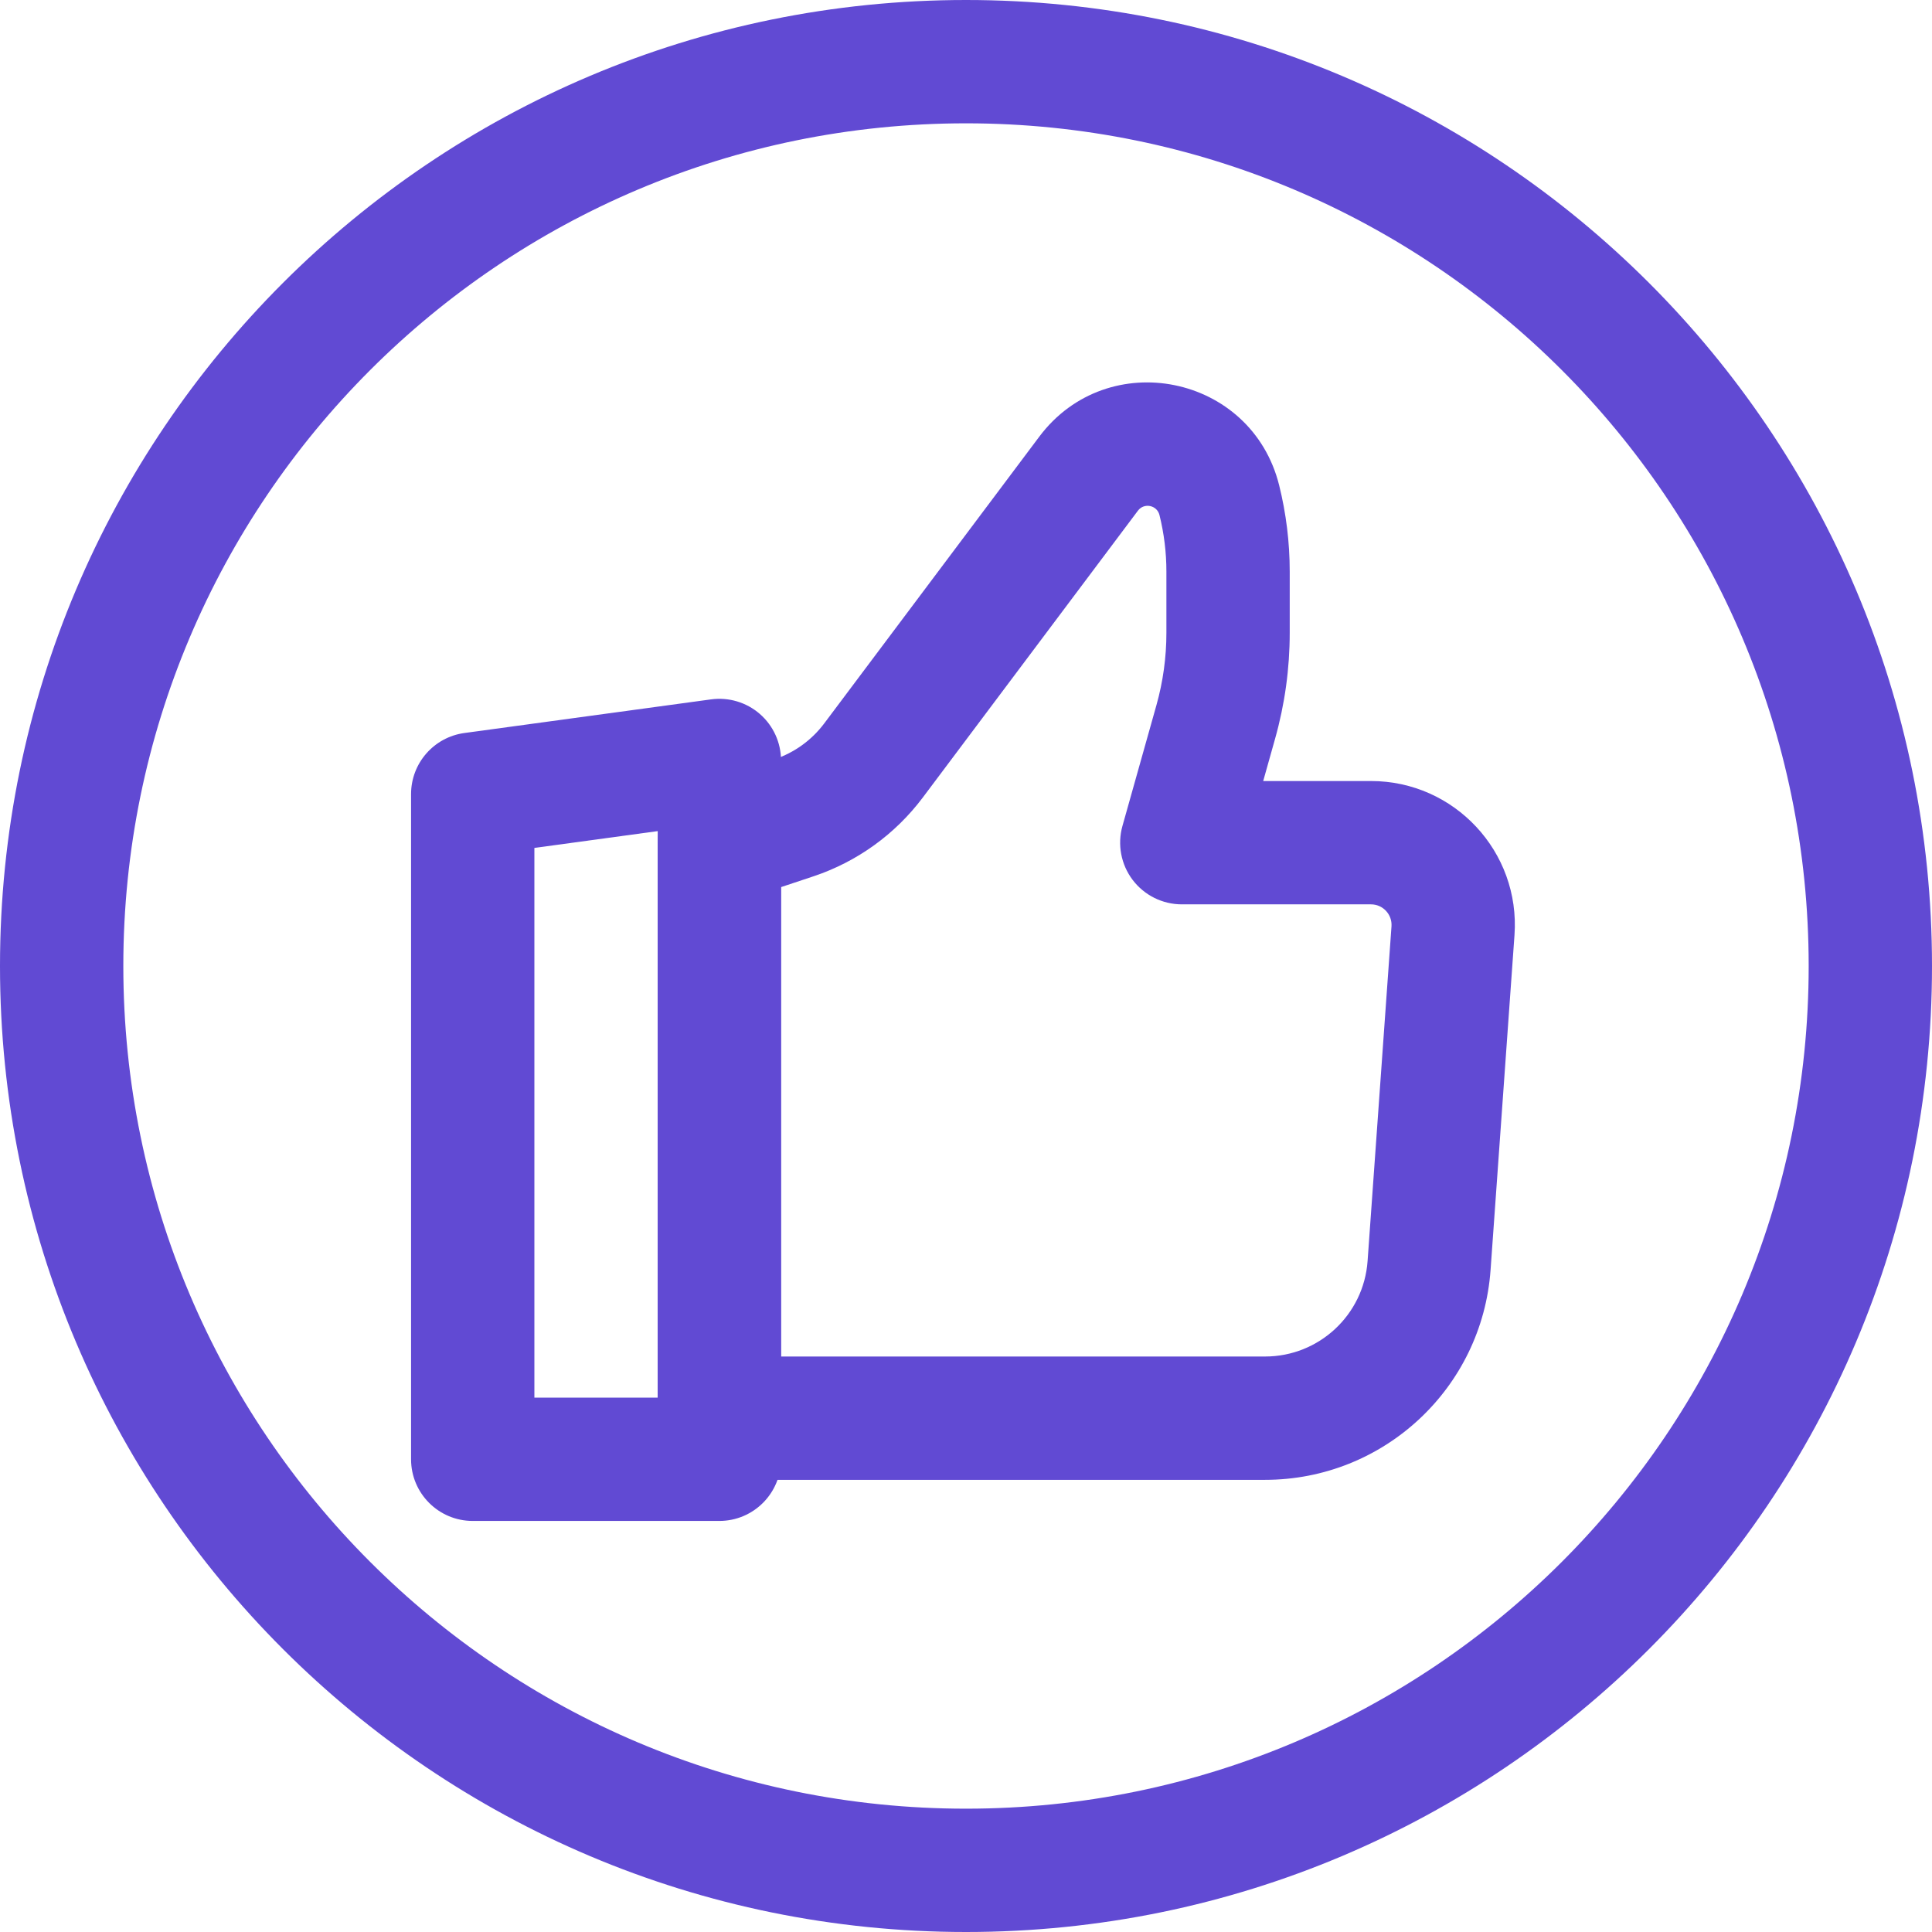 <svg width="77" height="77" viewBox="0 0 77 77" fill="none" xmlns="http://www.w3.org/2000/svg">
<path fill-rule="evenodd" clip-rule="evenodd" d="M38.5 4.915C19.951 4.915 4.915 19.951 4.915 38.5C4.915 57.048 19.951 72.085 38.5 72.085C57.048 72.085 72.085 57.048 72.085 38.5C72.085 19.951 57.048 4.915 38.5 4.915ZM0 38.5C0 17.237 17.237 0 38.5 0C59.763 0 77 17.237 77 38.5C77 59.763 59.763 77 38.5 77C17.237 77 0 59.763 0 38.5Z" fill="#614AD3"/>
<path fill-rule="evenodd" clip-rule="evenodd" d="M30.286 28.457C30.821 28.924 31.128 29.599 31.128 30.308V58.16C31.128 59.517 30.027 60.617 28.67 60.617H18.84C17.483 60.617 16.383 59.517 16.383 58.16V31.649C16.383 30.42 17.291 29.38 18.509 29.214L28.338 27.874C29.041 27.778 29.752 27.991 30.286 28.457ZM21.298 33.794V55.702H26.213V33.124L21.298 33.794Z" fill="#614AD3"/>
<path fill-rule="evenodd" clip-rule="evenodd" d="M41.42 17.404C44.15 13.764 49.882 14.925 50.981 19.341C51.26 20.464 51.402 21.618 51.402 22.776V25.224C51.402 26.648 51.206 28.066 50.82 29.438L50.345 31.128H54.641C57.968 31.128 60.597 33.951 60.36 37.27L59.407 50.61C59.071 55.325 55.147 58.979 50.42 58.979H28.67C27.313 58.979 26.213 57.879 26.213 56.521V33.585C26.213 32.528 26.89 31.588 27.893 31.254L30.866 30.263C31.656 29.999 32.347 29.501 32.847 28.835L41.42 17.404ZM46.211 20.527C46.112 20.131 45.597 20.026 45.352 20.353L36.779 31.784C35.679 33.25 34.159 34.346 32.42 34.926L31.128 35.356V54.064H50.42C52.568 54.064 54.352 52.403 54.505 50.26L55.458 36.92C55.491 36.446 55.116 36.043 54.641 36.043H47.101C46.332 36.043 45.607 35.682 45.142 35.069C44.678 34.456 44.527 33.66 44.735 32.92L46.089 28.107C46.353 27.169 46.487 26.199 46.487 25.224V22.776C46.487 22.018 46.394 21.263 46.211 20.527Z" fill="#614AD3"/>
</svg>
